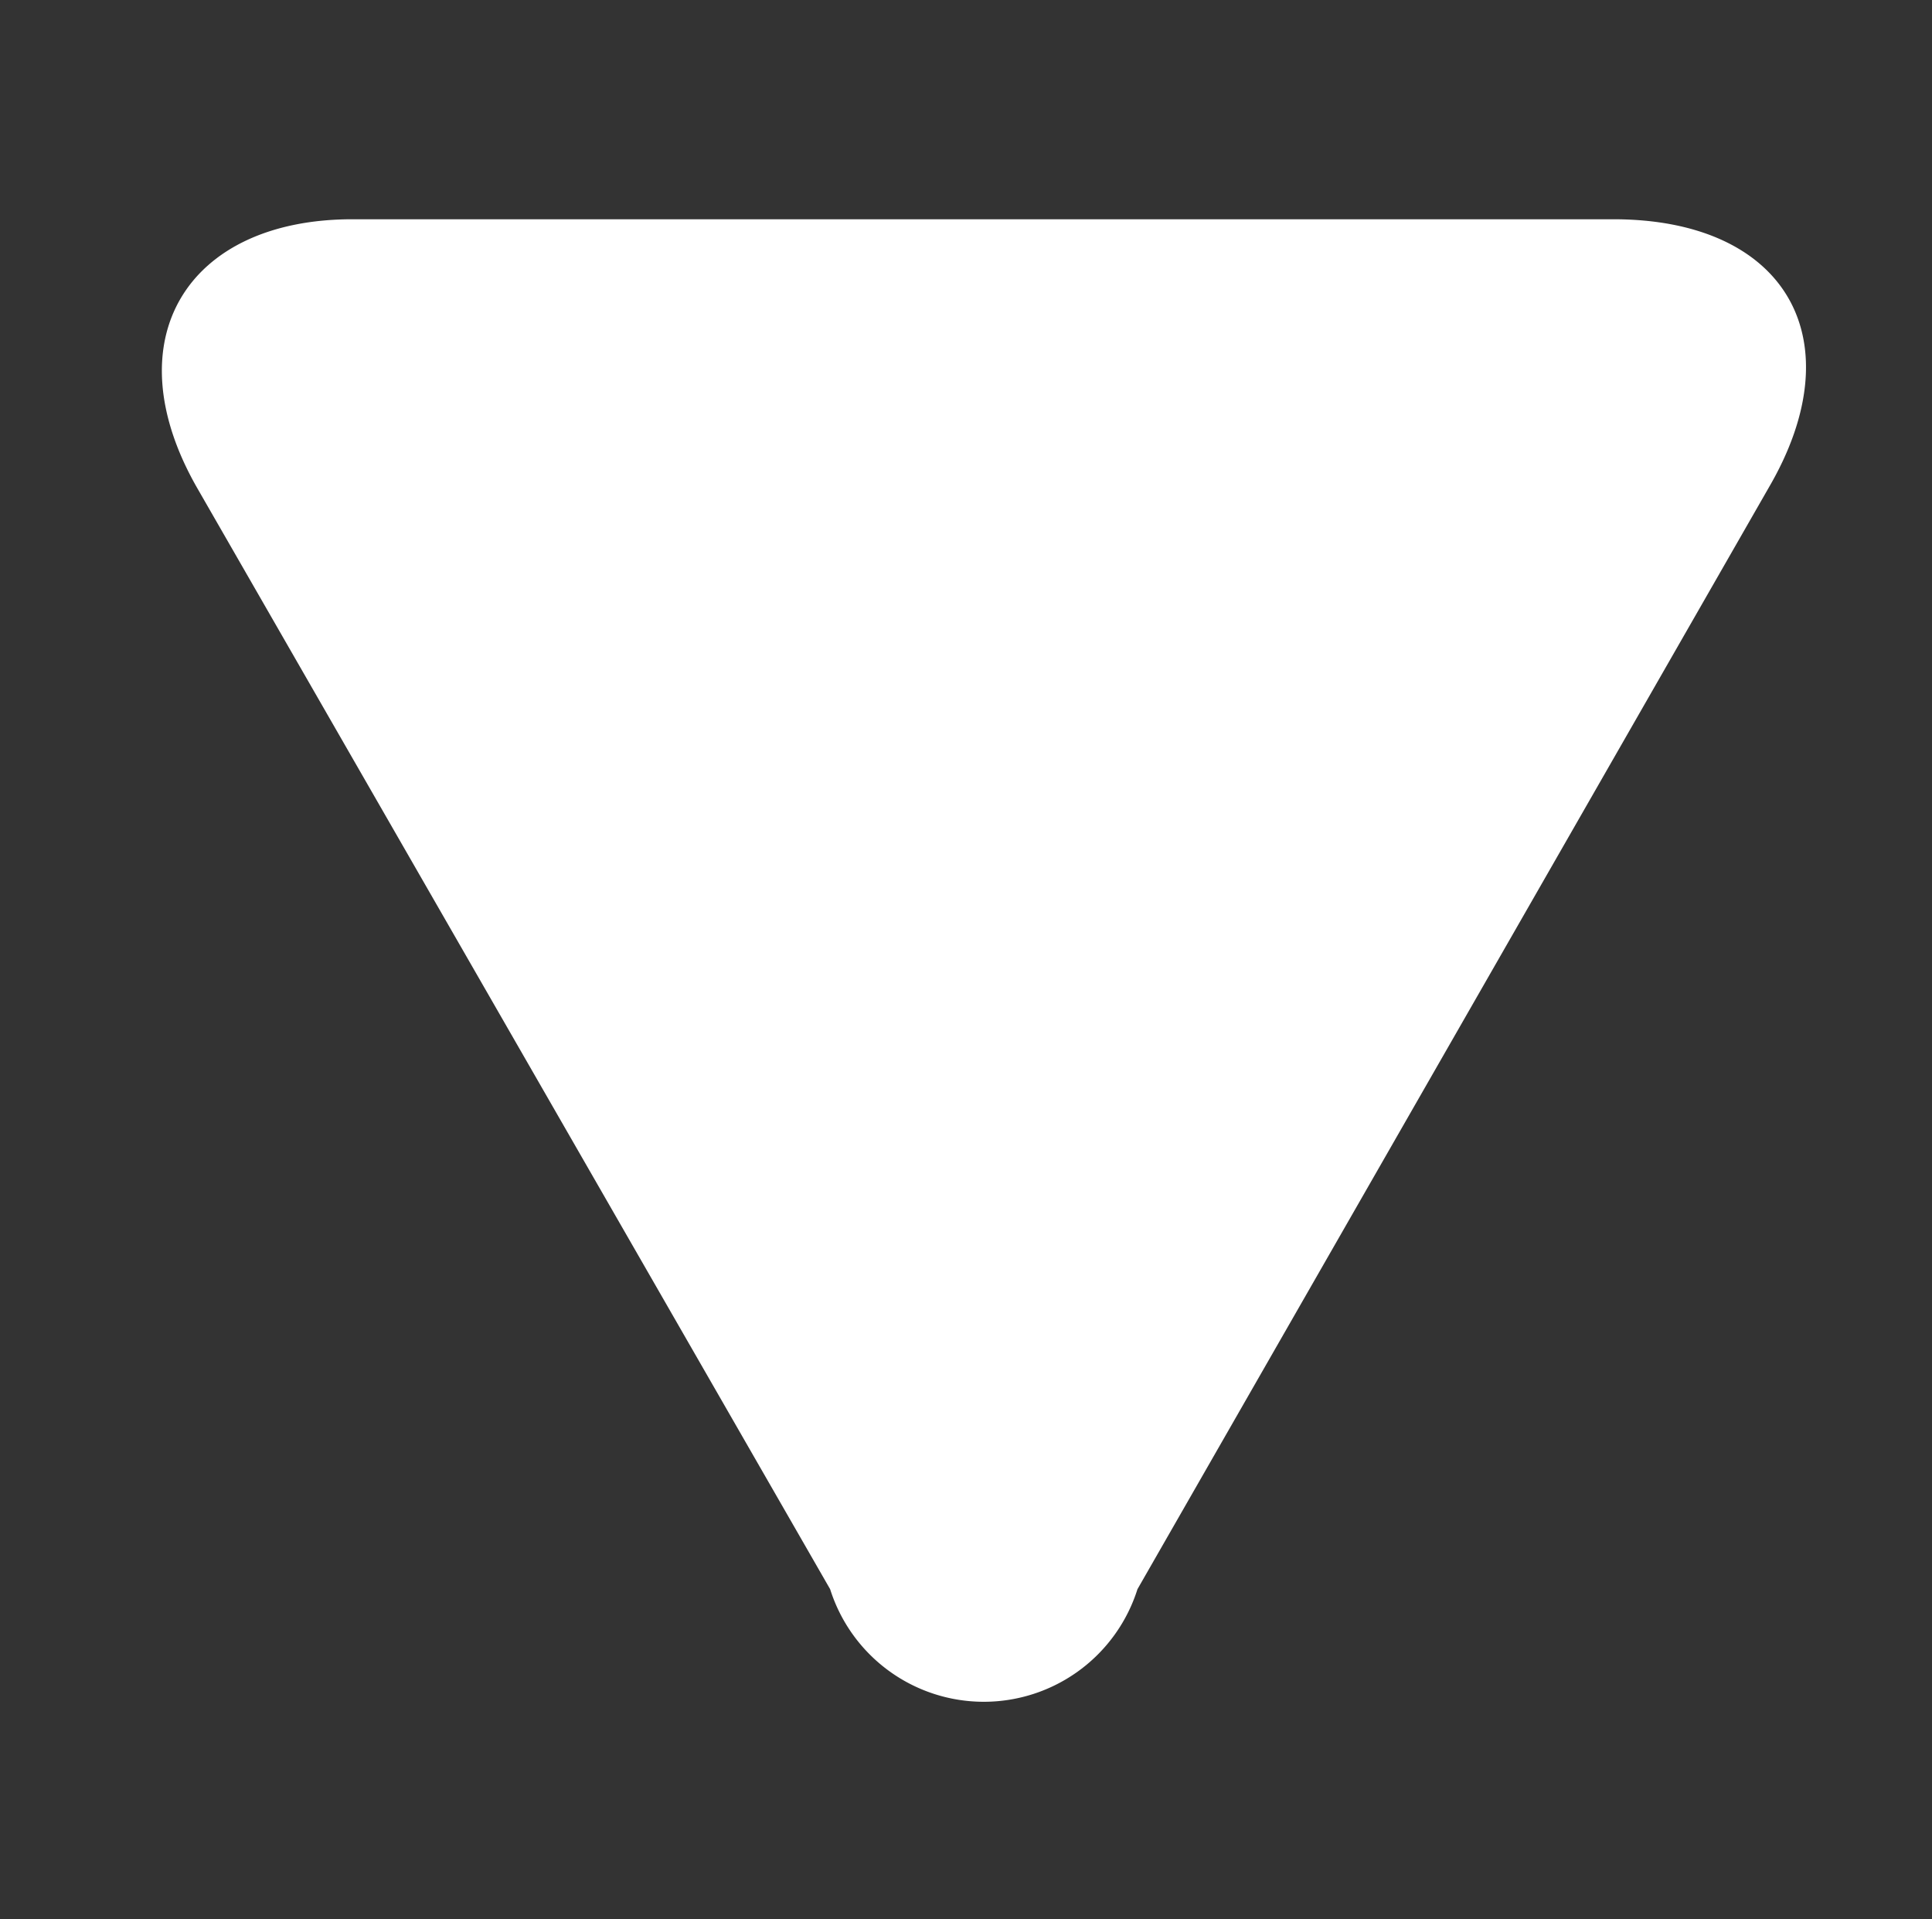 <svg id="Layer_1" data-name="Layer 1" xmlns="http://www.w3.org/2000/svg" viewBox="0 0 10.31 10.24"><rect x="0" y="0" width="10.31" height="10.24" fill="#333333" stroke="none"/><defs><style>.cls-1{fill:#fff;}</style></defs><title>drop_down_arrowArtboard 25</title><path class="cls-1" d="M9.44,2.6c.46-.79.09-1.43-.83-1.43H1.88C1,1.17.6,1.81,1.05,2.6L4.43,8.48a.86.86,0,0,0,1.64,0Z"/></svg>